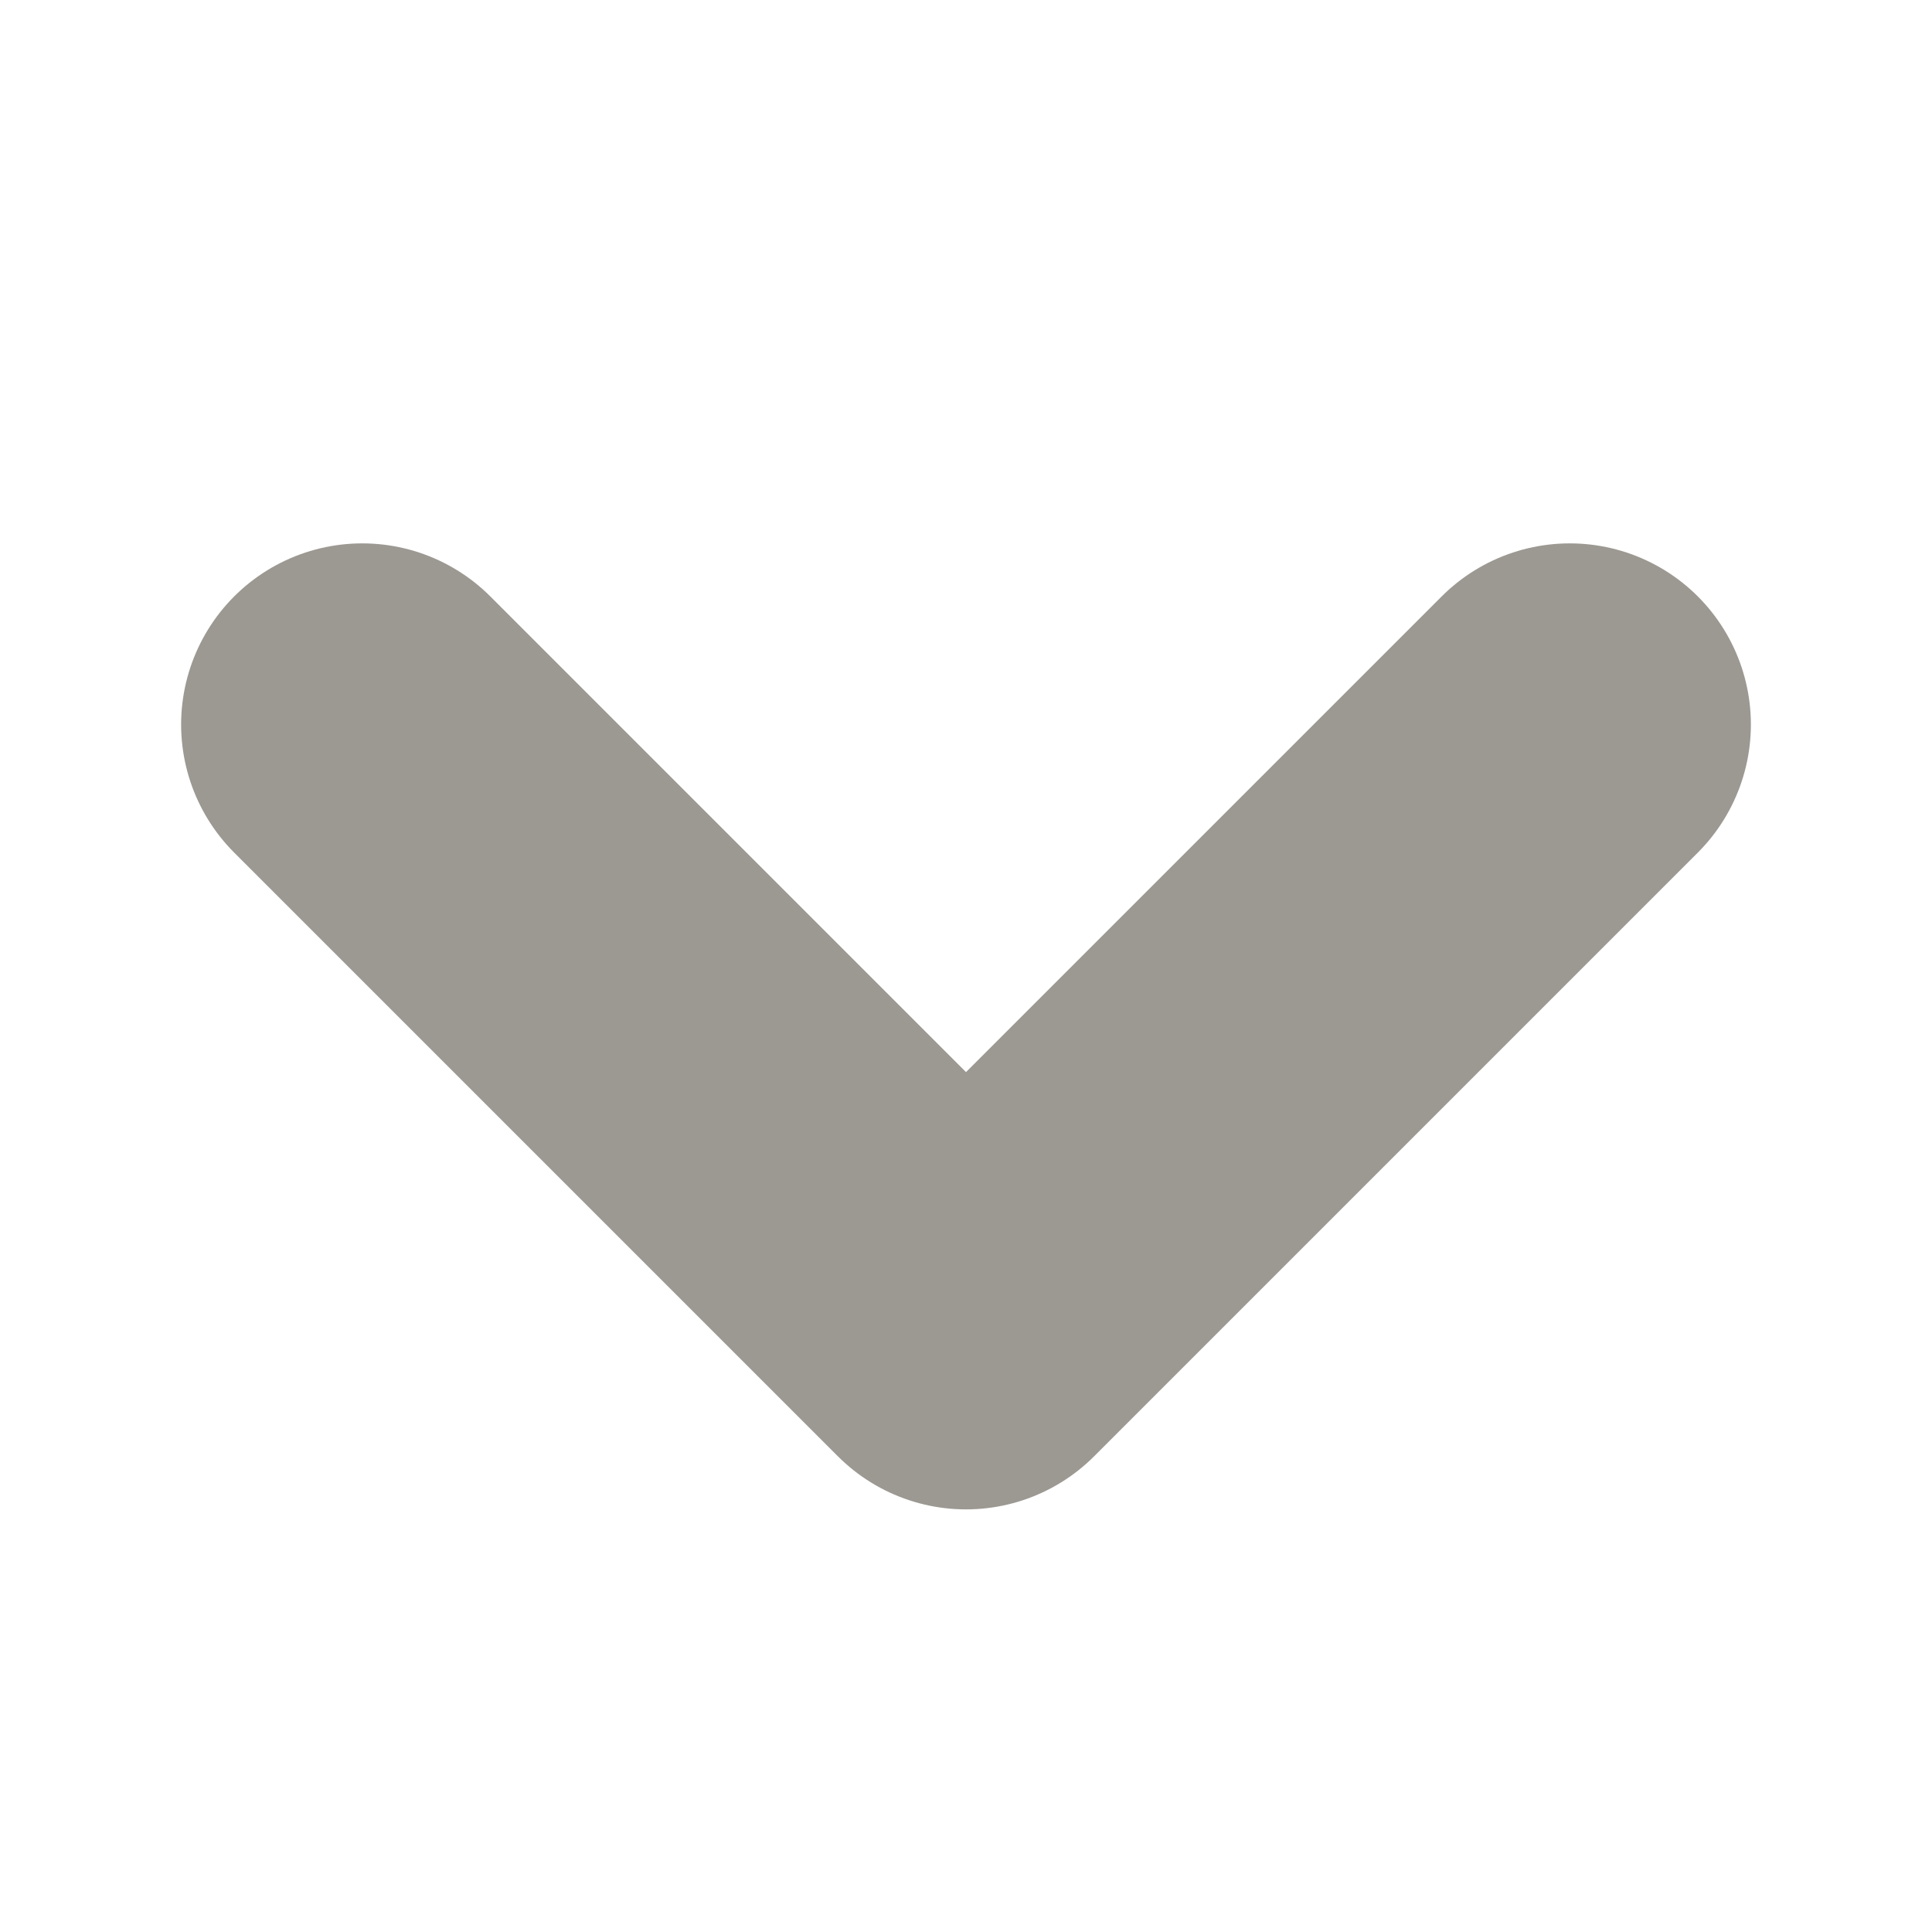 <svg width="16" height="16" viewBox="0 0 16 16" fill="none" xmlns="http://www.w3.org/2000/svg">
<path d="M13 6L8 11L3 6" stroke="#9C9892" stroke-width="3" stroke-linecap="round" stroke-linejoin="round"/>
</svg>

